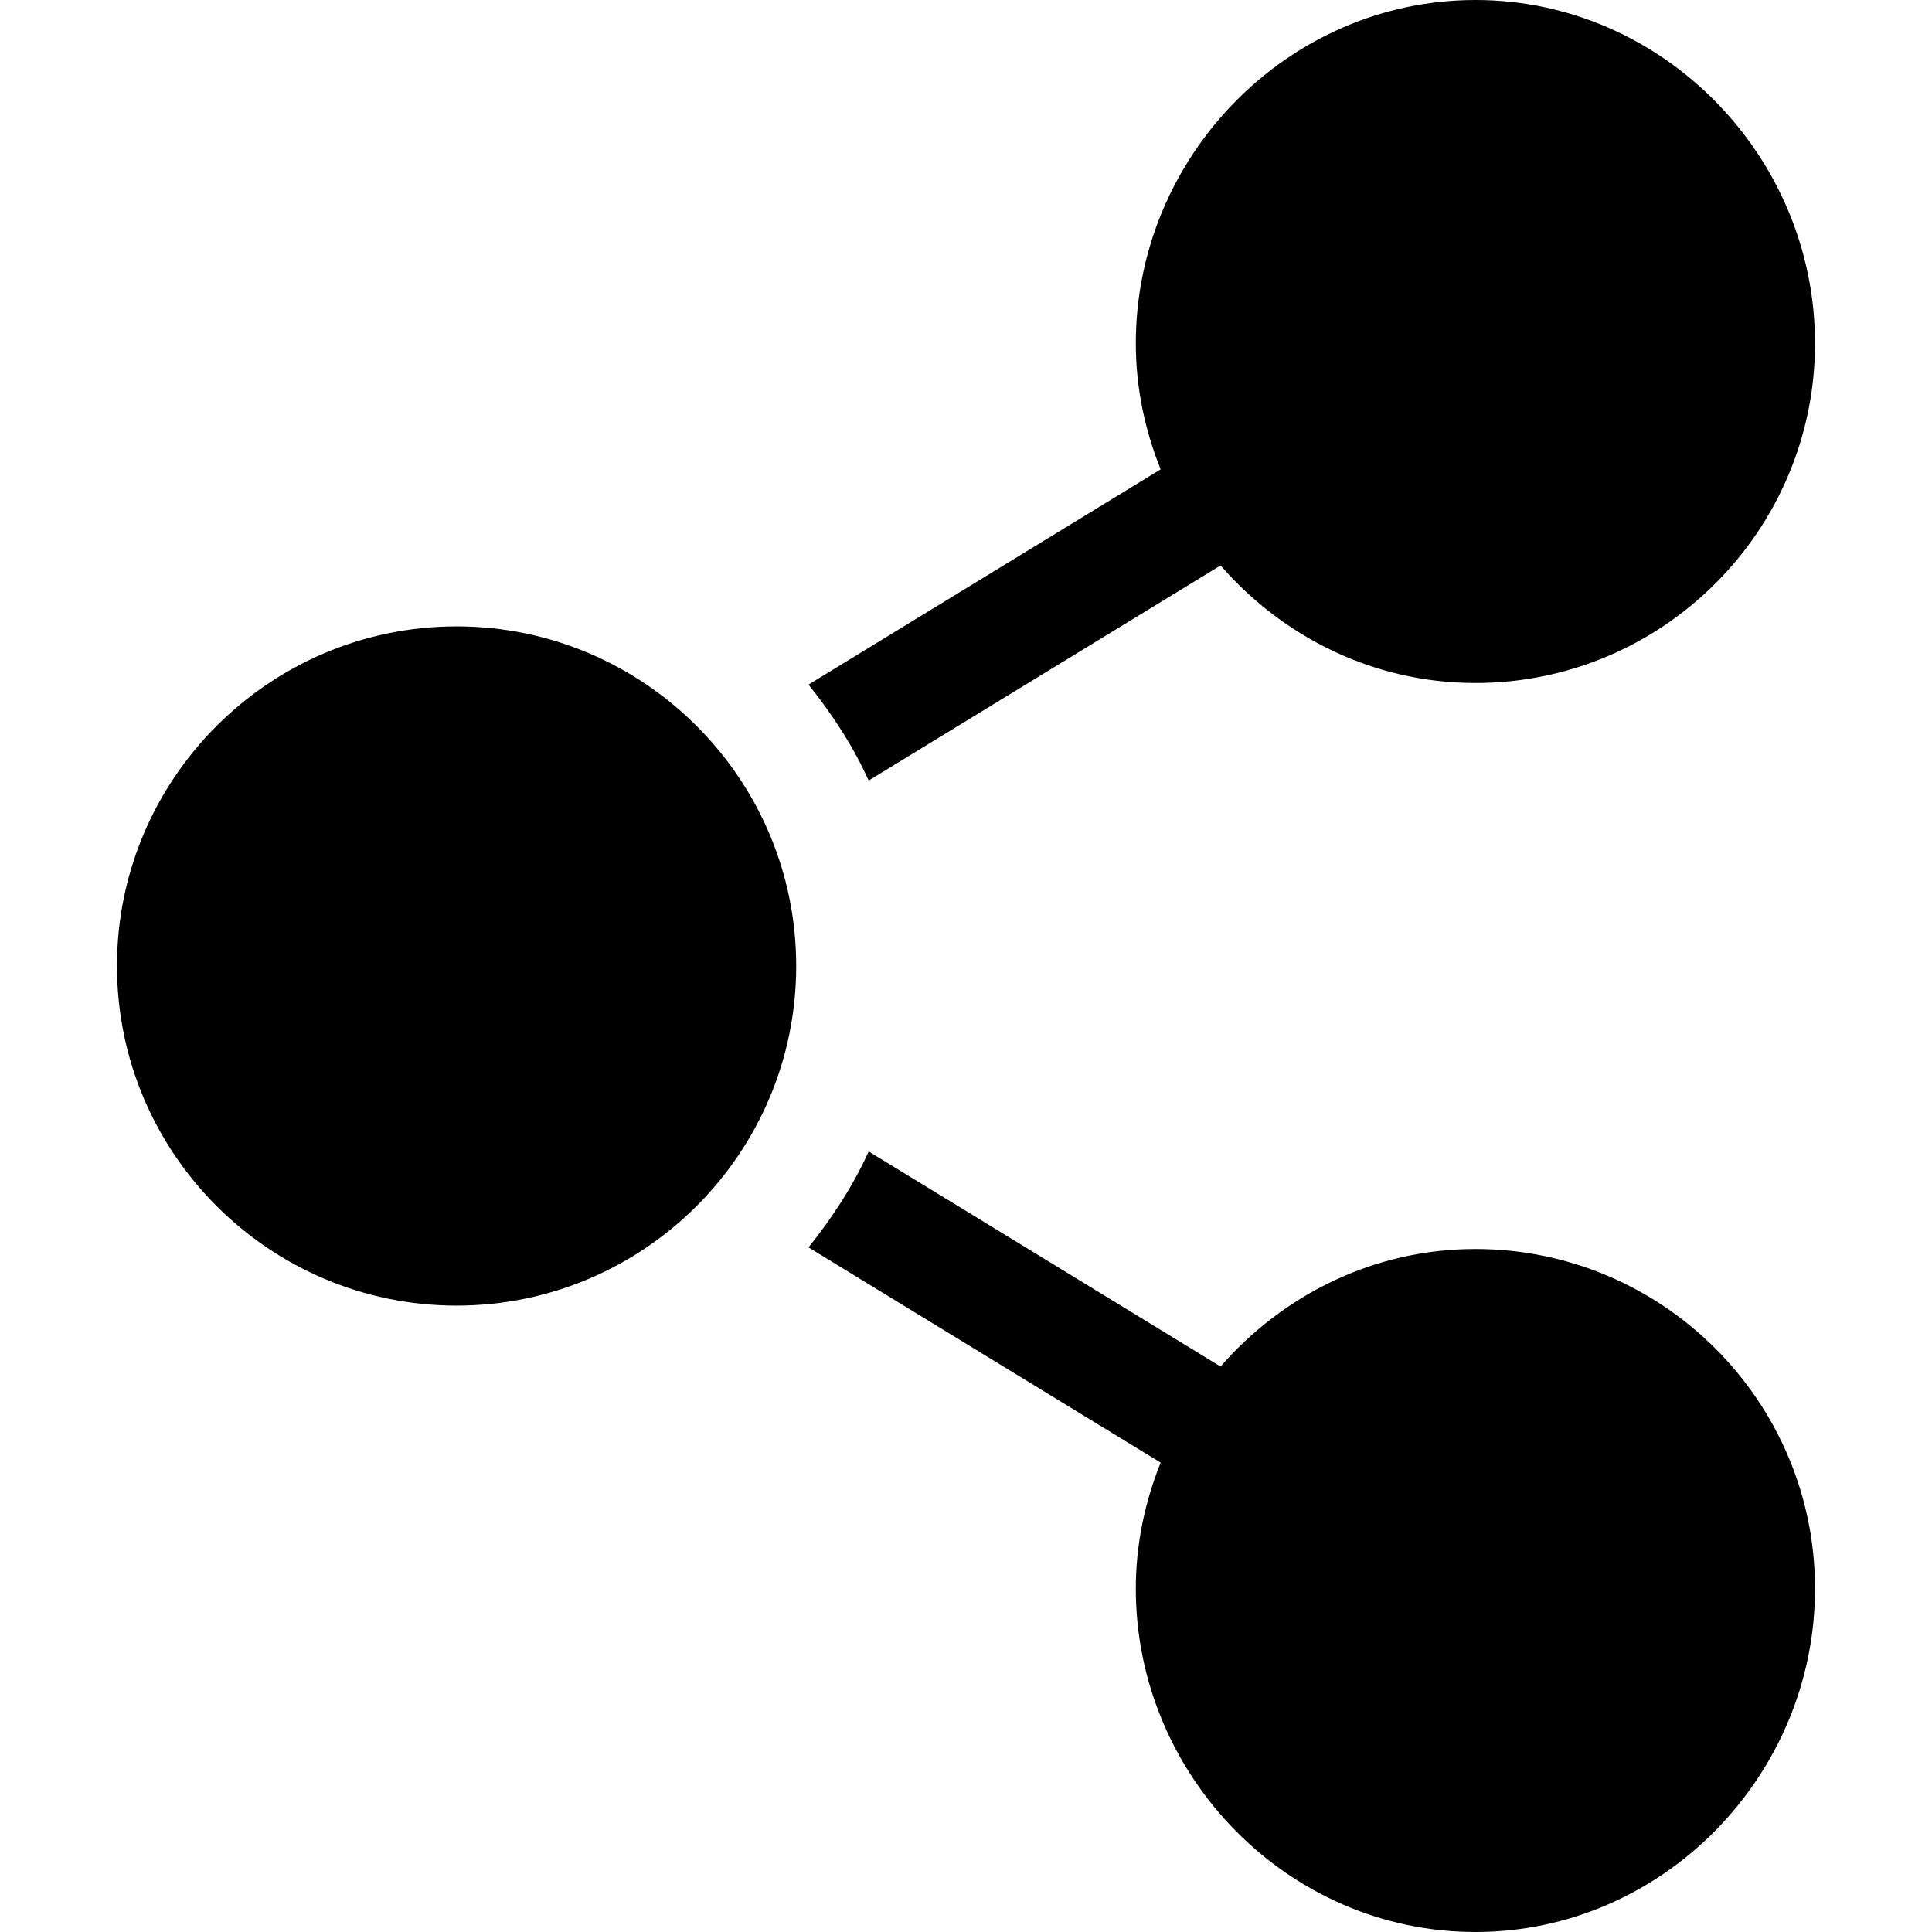 <?xml version="1.0" encoding="iso-8859-1"?>
<!-- Generator: Adobe Illustrator 19.0.0, SVG Export Plug-In . SVG Version: 6.00 Build 0)  -->
<svg version="1.1" id="Capa_1" xmlns="http://www.w3.org/2000/svg" xmlns:xlink="http://www.w3.org/1999/xlink" x="0px" y="0px"
	 viewBox="0 0 512 512" style="enable-background:new 0 0 512 512;" xml:space="preserve">
<g>
	<g>
		<path d="M121,166c-49.629,0-90,40.371-90,90c0,49.629,40.371,90,90,90c49.629,0,90-40.371,90-90C211,206.371,170.629,166,121,166z
			"/>
	</g>
</g>
<g>
	<g>
		<path d="M391,0c-49.629,0-90,41.371-90,91c0,11.816,2.428,23.042,6.584,33.389l-93.322,57.036
			c6.261,7.811,11.771,16.197,15.942,25.424l93.257-56.997C339.972,168.776,363.97,181,391,181c49.629,0,90-40.371,90-90
			C481,41.371,440.629,0,391,0z"/>
	</g>
</g>
<g>
	<g>
		<path d="M391,331c-27.03,0-51.028,12.224-67.538,31.148l-93.257-56.997c-4.171,9.227-9.681,17.613-15.941,25.424l93.319,57.036
			C303.426,397.956,301,409.184,301,421c0,49.629,40.371,91,90,91c49.629,0,90-41.371,90-91C481,371.371,440.629,331,391,331z"/>
	</g>
</g>
<g>
</g>
<g>
</g>
<g>
</g>
<g>
</g>
<g>
</g>
<g>
</g>
<g>
</g>
<g>
</g>
<g>
</g>
<g>
</g>
<g>
</g>
<g>
</g>
<g>
</g>
<g>
</g>
<g>
</g>
</svg>
